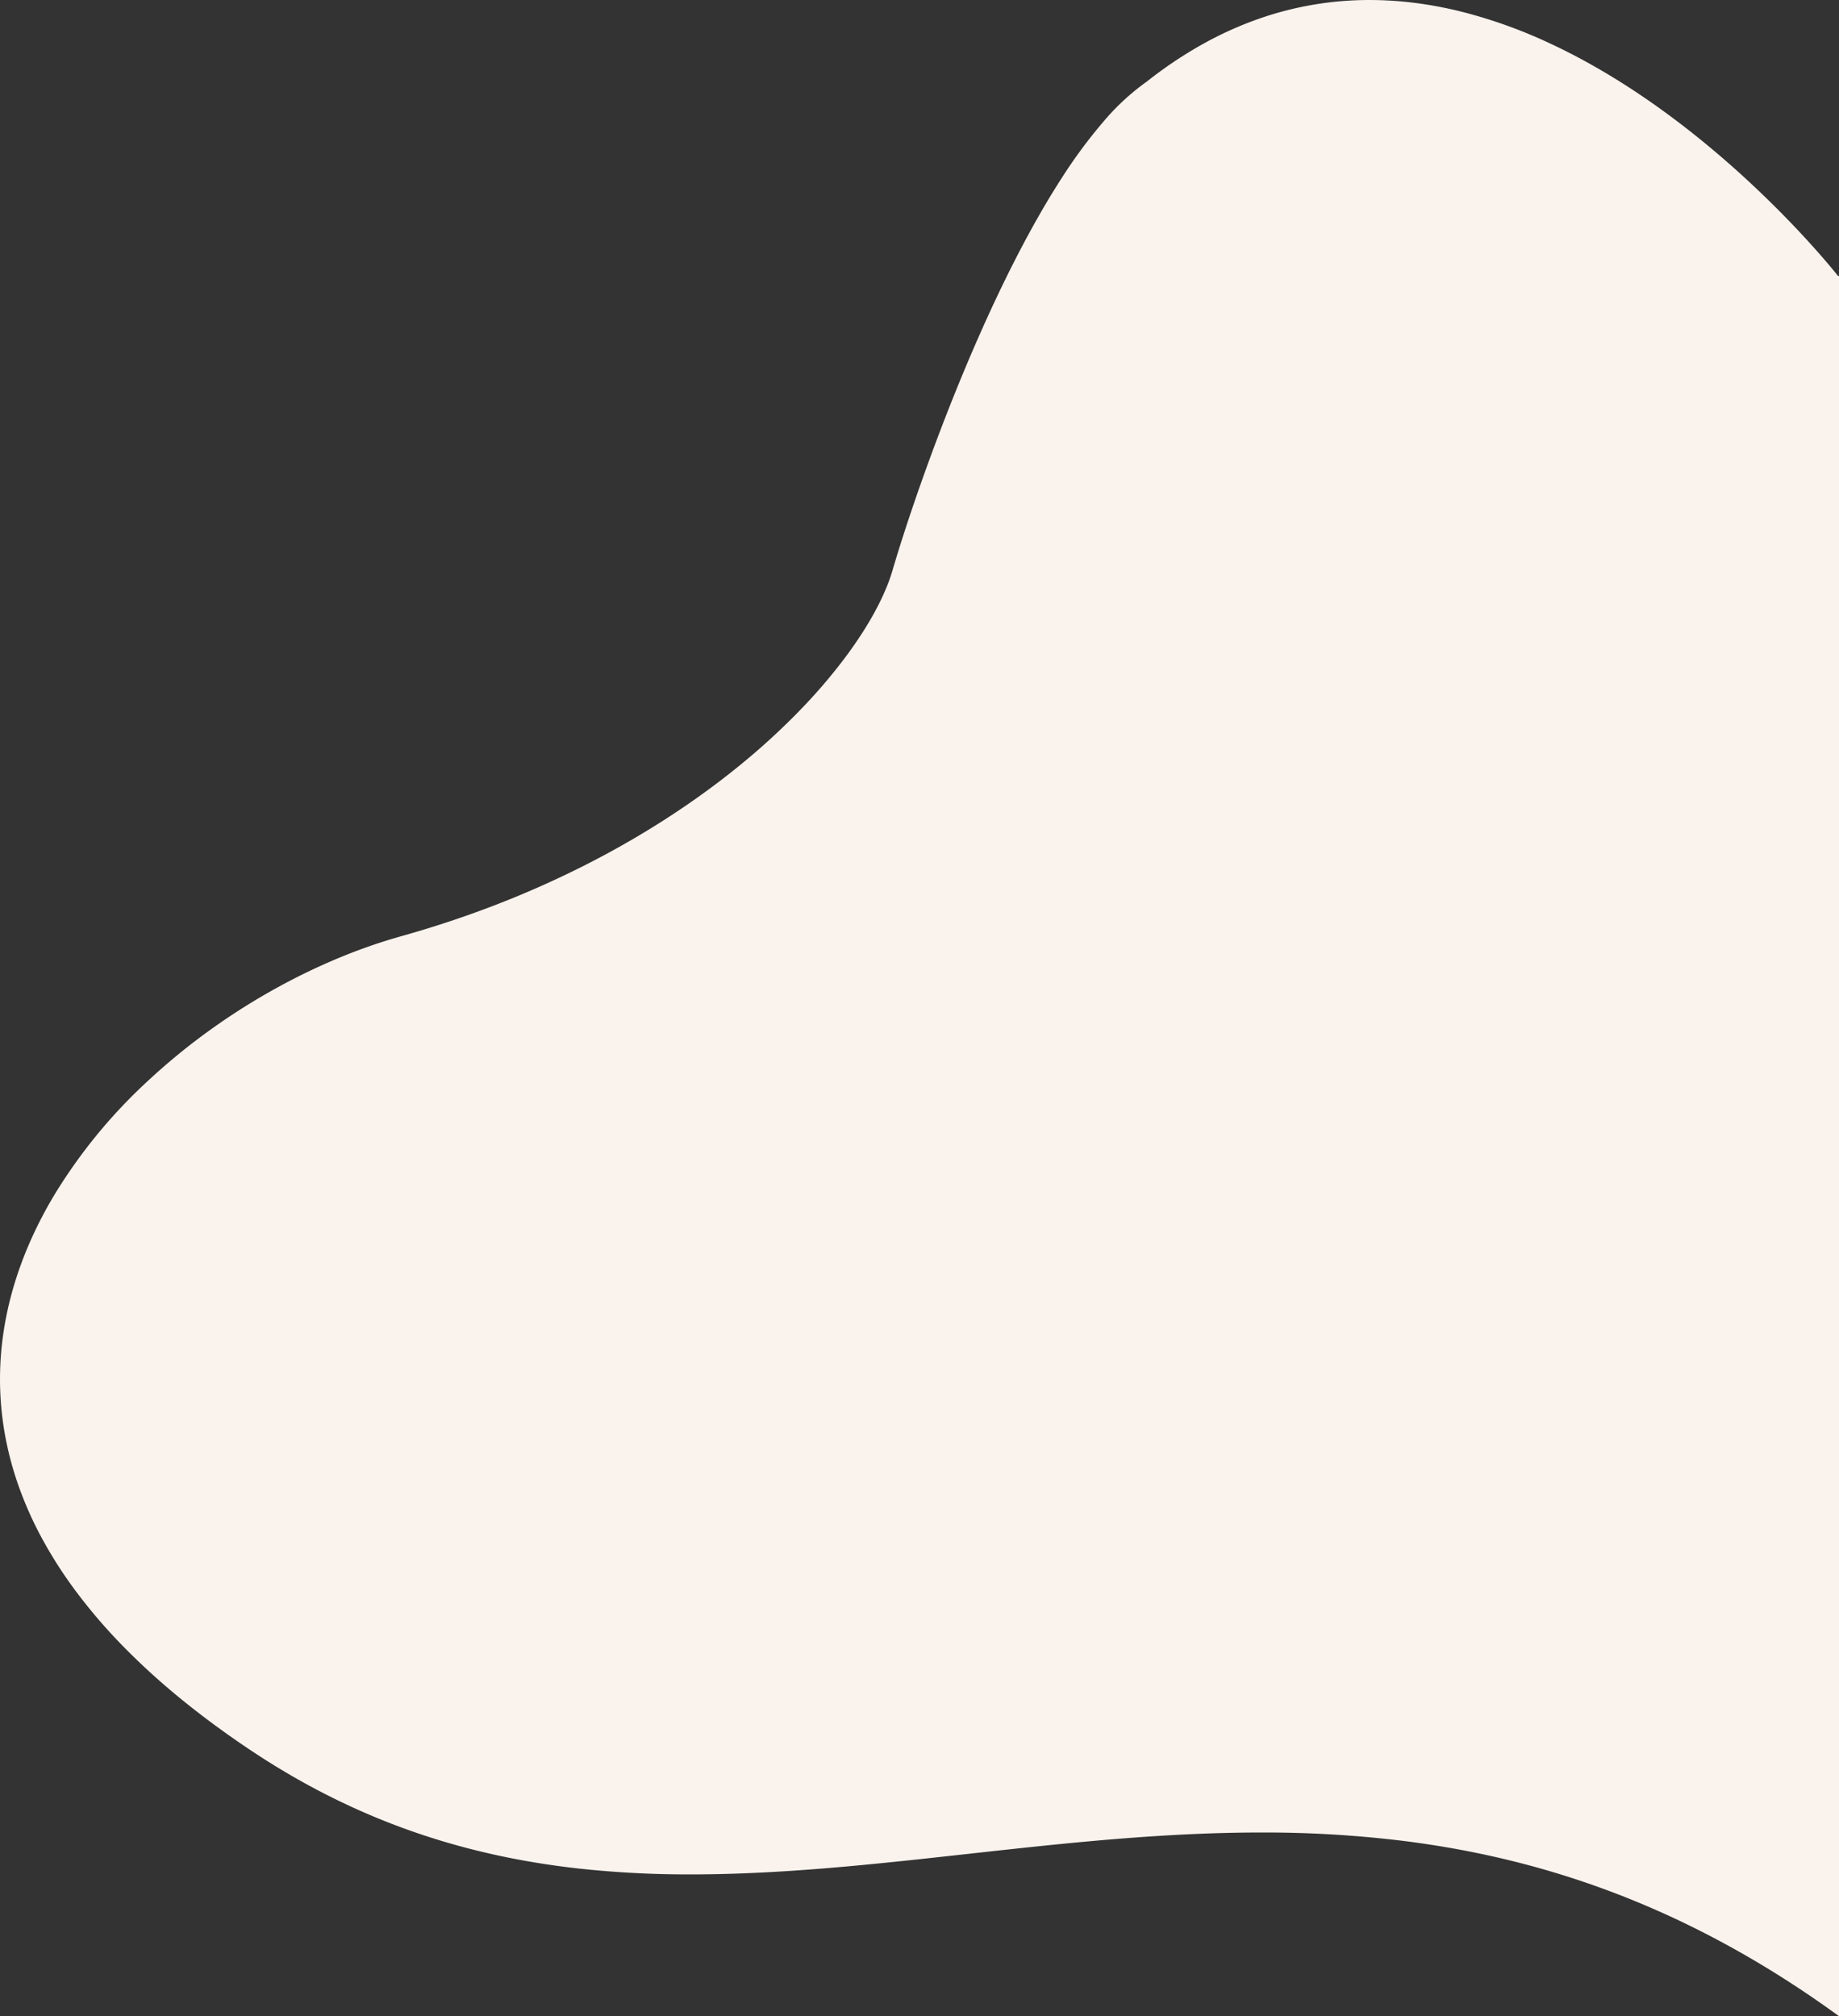 <svg xmlns="http://www.w3.org/2000/svg" width="850" height="932" viewBox="0 0 850 932">
  <rect x="0" y="0" width="850" height="932" fill="#333333" stroke="none"/>
  <path id="Subtraction_1" data-name="Subtraction 1" d="M14210,20676h0v0c-.372-.26-.684-.479-.978-.691-11.323-8.2-22.926-15.885-34.484-22.842-11.206-6.742-22.682-12.988-34.109-18.561-11.069-5.4-22.423-10.33-33.748-14.662-10.914-4.176-22.153-7.922-33.4-11.143-10.782-3.084-21.909-5.775-33.07-8-10.638-2.119-21.657-3.883-32.754-5.242a526.951,526.951,0,0,0-64.616-3.74c-20.331,0-42.354.988-67.326,3.025-22.911,1.869-45.937,4.414-66.255,6.656l-1.786.2-.018,0c-21.174,2.338-43.068,4.76-64.4,6.531-23.884,1.986-44.709,2.953-63.663,2.953a467.277,467.277,0,0,1-51.329-2.648c-8.659-.951-17.25-2.184-25.534-3.668-8.626-1.545-17.191-3.408-25.458-5.539-8.587-2.211-17.13-4.785-25.394-7.646-8.53-2.951-17.055-6.311-25.338-9.988-8.527-3.785-17.037-8.012-25.292-12.566-8.476-4.67-16.973-9.84-25.257-15.373-11.752-7.85-22.779-15.99-32.777-24.193a321.527,321.527,0,0,1-26.785-24.527,251.243,251.243,0,0,1-21.14-24.715,202.339,202.339,0,0,1-15.844-24.756,170.127,170.127,0,0,1-10.895-24.652,151.911,151.911,0,0,1-6.3-24.4,145.24,145.24,0,0,1-2.046-24,147.923,147.923,0,0,1,1.856-23.455c3.326-20.854,11.111-41.637,23.14-61.775a243.944,243.944,0,0,1,43.493-53.035,293.5,293.5,0,0,1,26.955-22.219,304.841,304.841,0,0,1,29.137-18.809,292.081,292.081,0,0,1,30.348-14.994,256.919,256.919,0,0,1,30.589-10.762c77.795-21.811,130.3-56.895,160.655-82.486a316.869,316.869,0,0,0,25.412-23.871,250.665,250.665,0,0,0,19.529-23.1c10.631-14.334,18.048-28.082,21.449-39.76,1.861-6.389,7.165-23.932,16.207-48.848,8.6-23.7,17.71-46.189,27.076-66.836,11.666-25.717,23.385-47.746,34.829-65.471a232.307,232.307,0,0,1,19.349-26.174,109.52,109.52,0,0,1,20.118-18.57,194.5,194.5,0,0,1,25.866-17.316,166.155,166.155,0,0,1,25.893-11.668,153.977,153.977,0,0,1,51.125-8.656,168.212,168.212,0,0,1,21.669,1.43,187.247,187.247,0,0,1,21.149,4.051,228.22,228.22,0,0,1,40.257,14.443c22.8,10.578,45.994,25.326,68.942,43.834,9.01,7.264,18.008,15.141,26.747,23.408,6.978,6.6,13.81,13.473,20.306,20.424,11.113,11.889,17.347,19.842,17.408,19.922l.5.053Z" transform="translate(-13360 -19744.002)" fill="#faf3ed"/>
</svg>
